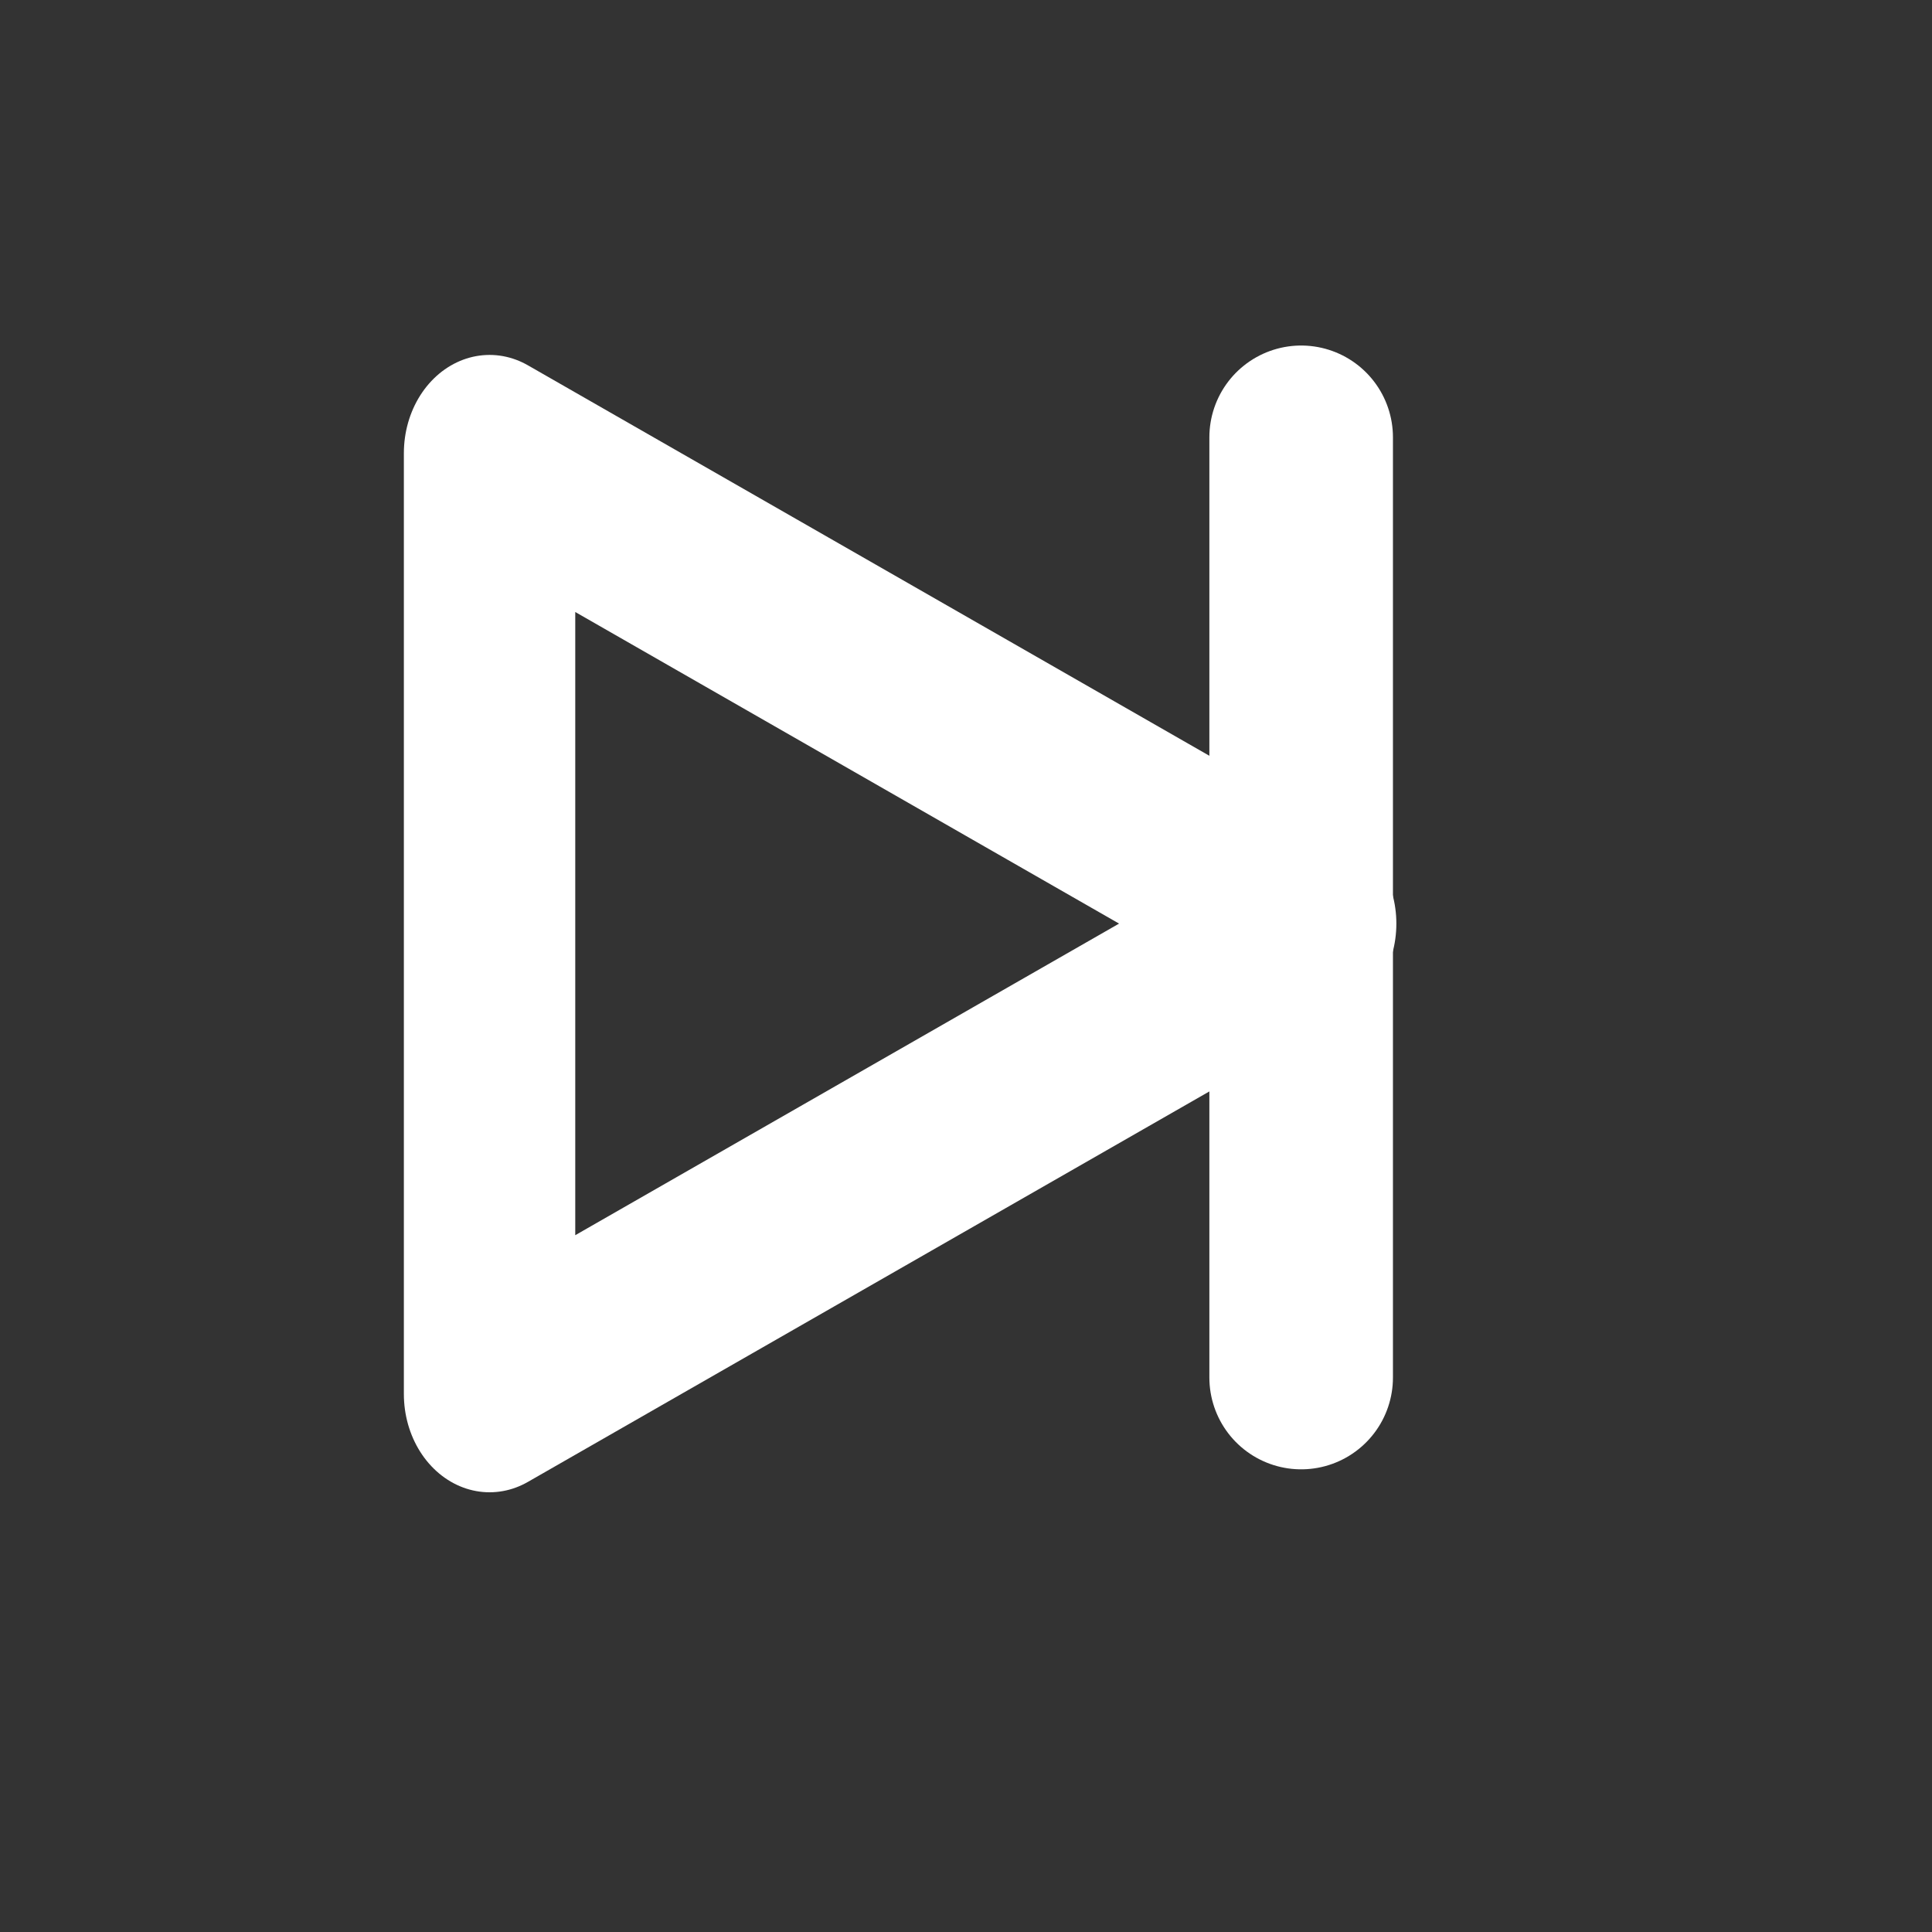 <?xml version="1.0" encoding="UTF-8" standalone="no"?>
<!DOCTYPE svg PUBLIC "-//W3C//DTD SVG 1.1//EN" "http://www.w3.org/Graphics/SVG/1.1/DTD/svg11.dtd">
<svg width="100%" height="100%" viewBox="0 0 21 21" version="1.1" xmlns="http://www.w3.org/2000/svg" xmlns:xlink="http://www.w3.org/1999/xlink" xml:space="preserve" xmlns:serif="http://www.serif.com/" style="fill-rule:evenodd;clip-rule:evenodd;stroke-linecap:round;stroke-linejoin:round;stroke-miterlimit:1.5;">
    <rect x="0" y="0" width="21" height="21" fill="#333333" stroke="none"/>
    <g transform="matrix(1,0,0,1,-376.278,-150.222)">
        <g id="Artboard1" transform="matrix(1.116,0,0,1.117,-113.088,-188.788)">
            <rect x="438.355" y="303.434" width="17.932" height="17.932" style="fill:none;"/>
            <g transform="matrix(-1.51671e-16,0.735,-0.642,-1.05563e-16,549.385,46.776)">
                <path d="M361.513,152.834L367.742,165.291L355.284,165.291L361.513,152.834Z" style="fill:none;stroke:white;stroke-width:2.6px;"/>
            </g>
            <g transform="matrix(1.192,0,0,1.191,-15.861,121.486)">
                <path d="M391.807,156.398L391.807,164.08" style="fill:none;stroke:white;stroke-width:1.5px;"/>
            </g>
        </g>
    </g>
</svg>
